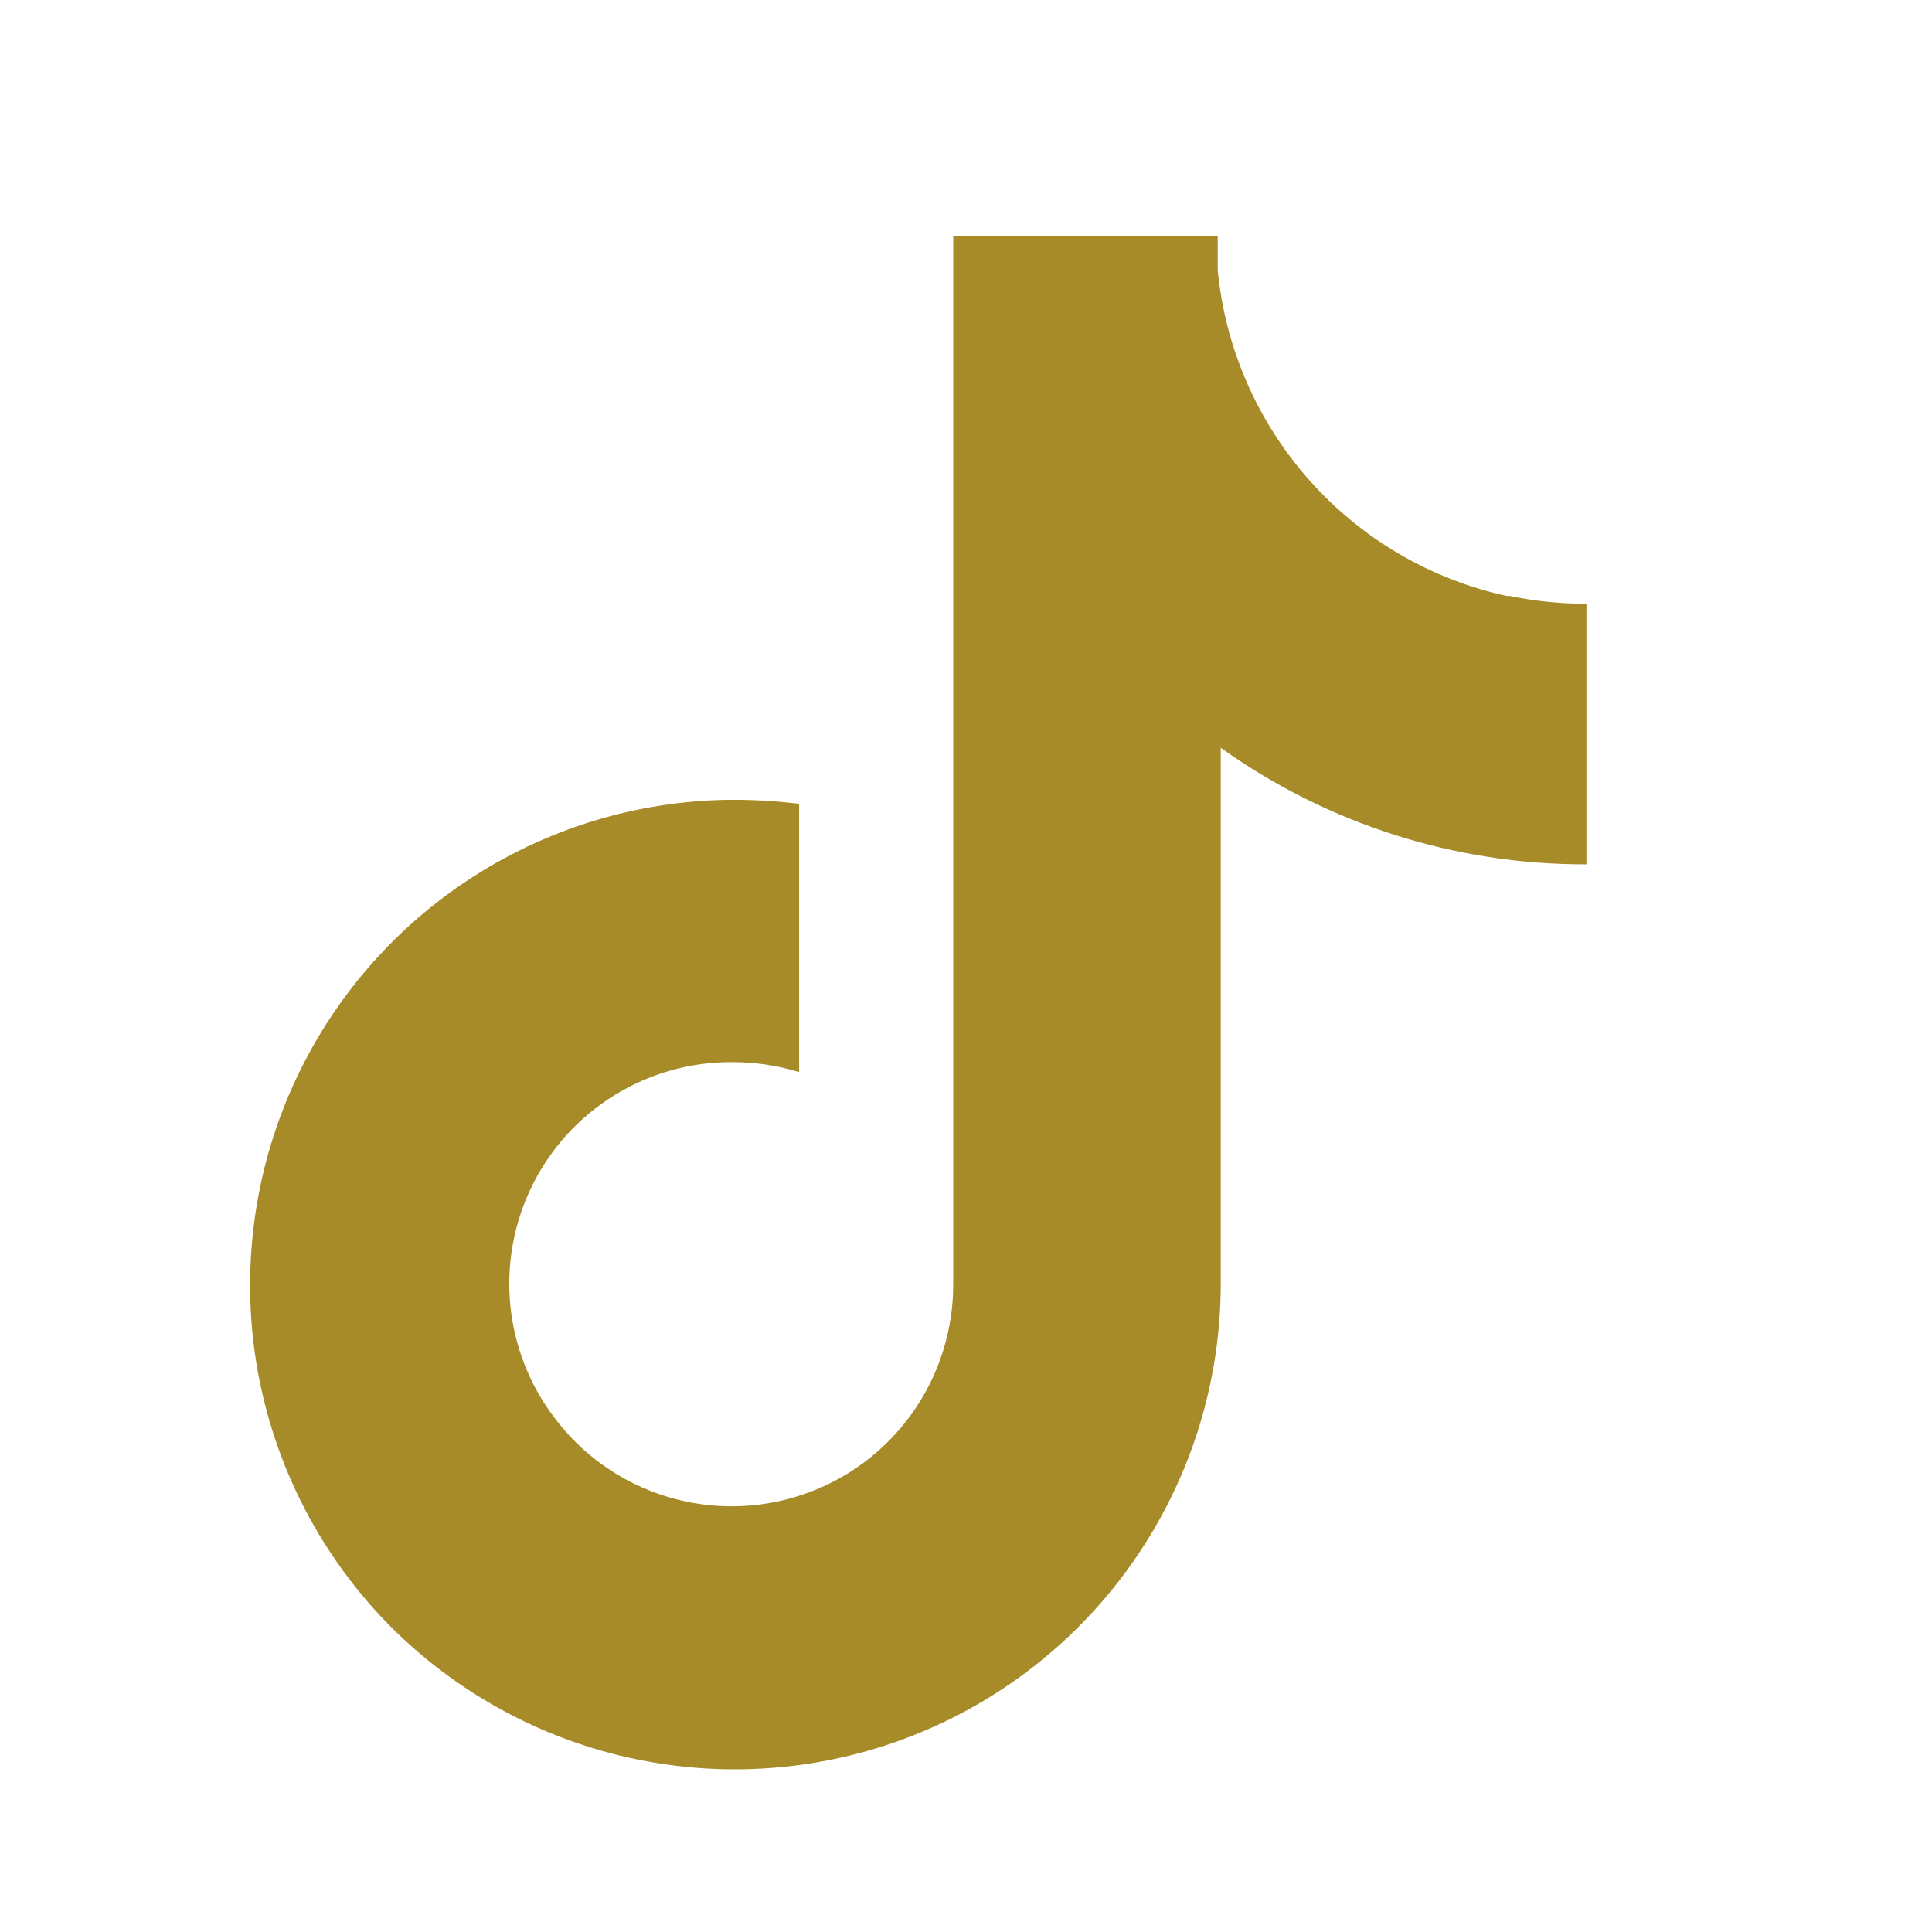 <svg width="21" height="21" viewBox="0 0 21 21" fill="none" xmlns="http://www.w3.org/2000/svg">
<path d="M16.378 6.478C15.547 6.296 14.795 5.855 14.231 5.218C13.666 4.582 13.318 3.783 13.236 2.937V2.57H10.361V13.962C10.361 14.467 10.203 14.96 9.908 15.37C9.613 15.781 9.196 16.088 8.717 16.248C8.237 16.409 7.72 16.414 7.237 16.264C6.754 16.114 6.331 15.816 6.028 15.412C5.755 15.054 5.589 14.627 5.546 14.18C5.504 13.733 5.588 13.282 5.788 12.88C5.988 12.478 6.297 12.139 6.68 11.904C7.062 11.668 7.503 11.543 7.953 11.545C8.201 11.544 8.448 11.58 8.686 11.653V8.737C8.409 8.703 8.131 8.689 7.853 8.695C6.827 8.722 5.832 9.048 4.988 9.633C4.145 10.217 3.491 11.035 3.105 11.986C2.72 12.936 2.62 13.979 2.817 14.986C3.015 15.992 3.502 16.919 4.219 17.653C4.954 18.4 5.894 18.912 6.92 19.123C7.946 19.335 9.011 19.236 9.981 18.841C10.951 18.445 11.782 17.77 12.367 16.901C12.953 16.032 13.267 15.009 13.269 13.962V8.128C14.429 8.957 15.819 9.4 17.244 9.395V6.562C16.964 6.563 16.685 6.535 16.411 6.478H16.378Z" fill="#A78B28"/>
</svg>
